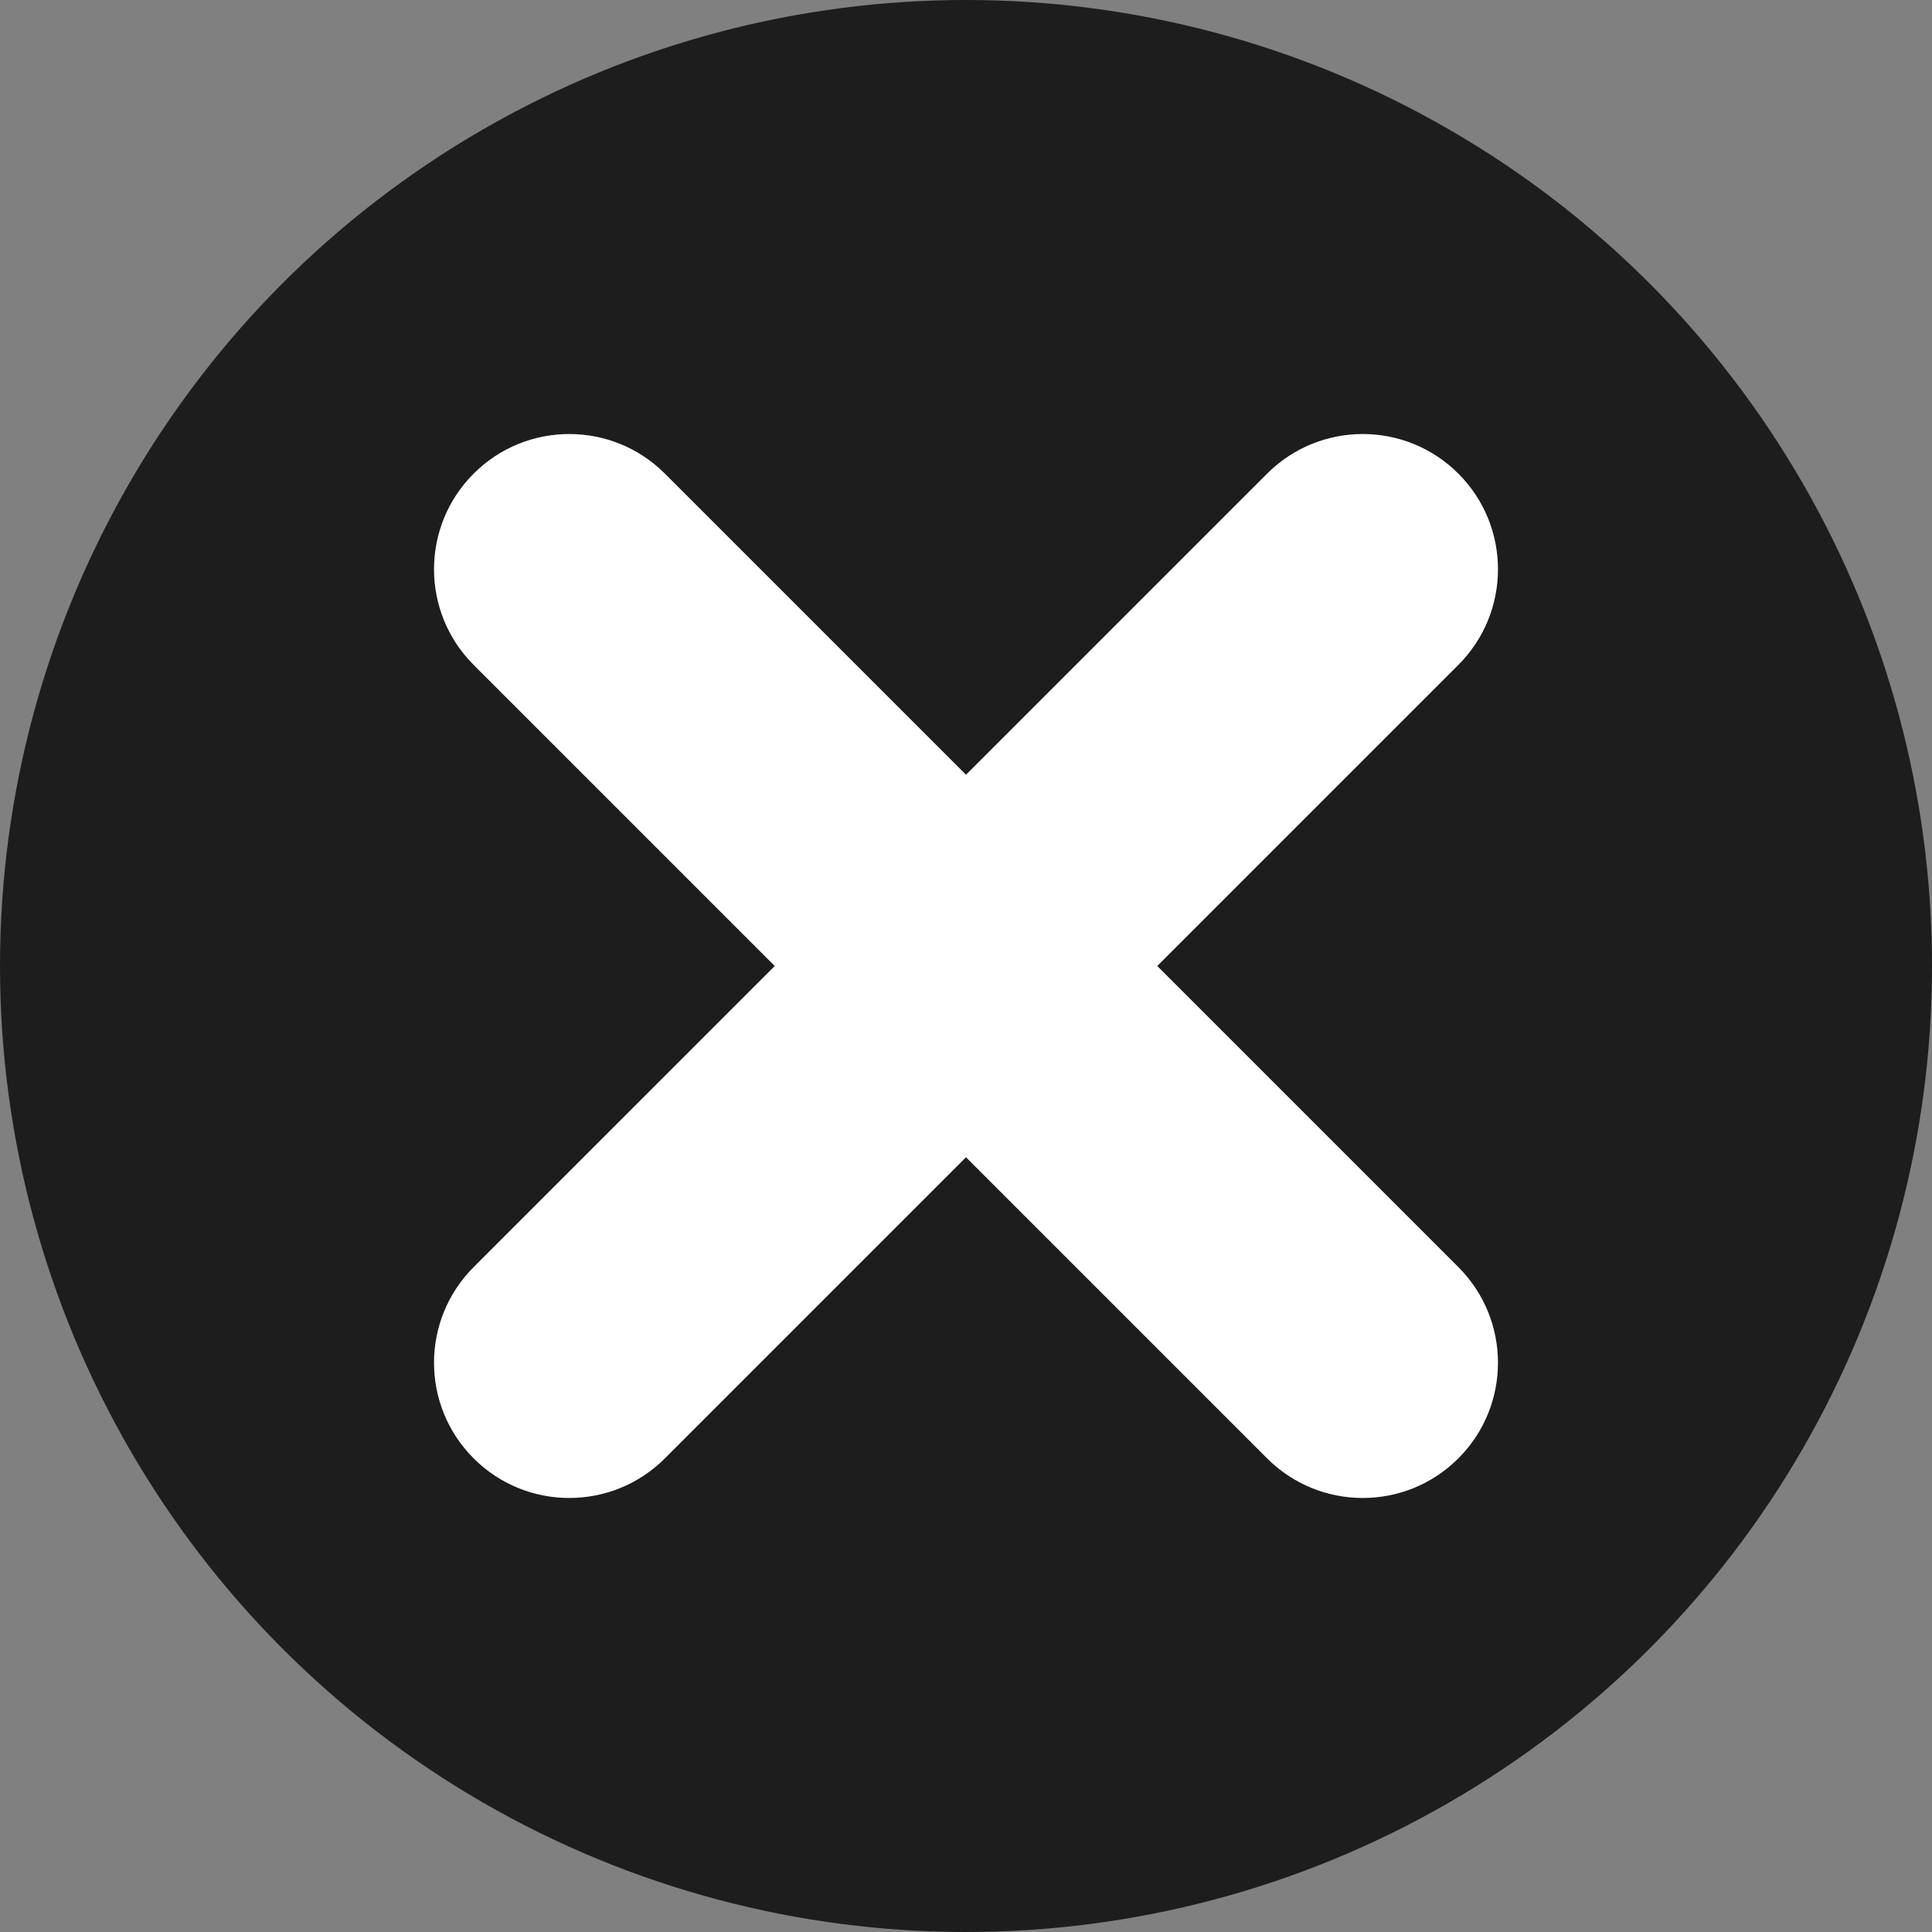 <svg width="700" height="700" xmlns="http://www.w3.org/2000/svg">

 <rect width="100%" height="100%" fill="#808080" stroke="none"/>

 <g>
  <title>background</title>
  <rect fill="none" id="canvas_background" height="402" width="582" y="-1" x="-1"/>
 </g>
 <g>
  <title>Layer 1</title>
  <circle id="svg_1" r="350" fill="#1d1d1d" cy="350" cx="350"/>
  <path id="svg_2" fill="#FFFFFF" d="m459.099,171.604l-109.099,109.099l-109.098,-109.097l0,0l0,0l0,0l0,0c-19.135,-19.135 -50.161,-19.136 -69.296,0c-19.136,19.136 -19.137,50.163 -0.001,69.298l109.098,109.096l-109.099,109.098c-19.136,19.136 -19.136,50.161 0,69.298c19.136,19.136 50.161,19.135 69.297,-0.001l0,0.001l109.099,-109.099l109.07,109.07c0.01,0.01 0.018,0.02 0.026,0.029c19.136,19.136 50.162,19.134 69.298,-0.002s19.136,-50.16 0,-69.296l-109.097,-109.098l109.07,-109.071c0.01,-0.01 0.02,-0.017 0.029,-0.027c19.136,-19.136 19.136,-50.16 0,-69.296c-19.136,-19.137 -50.161,-19.137 -69.297,-0.002z"/>
 </g>
</svg>